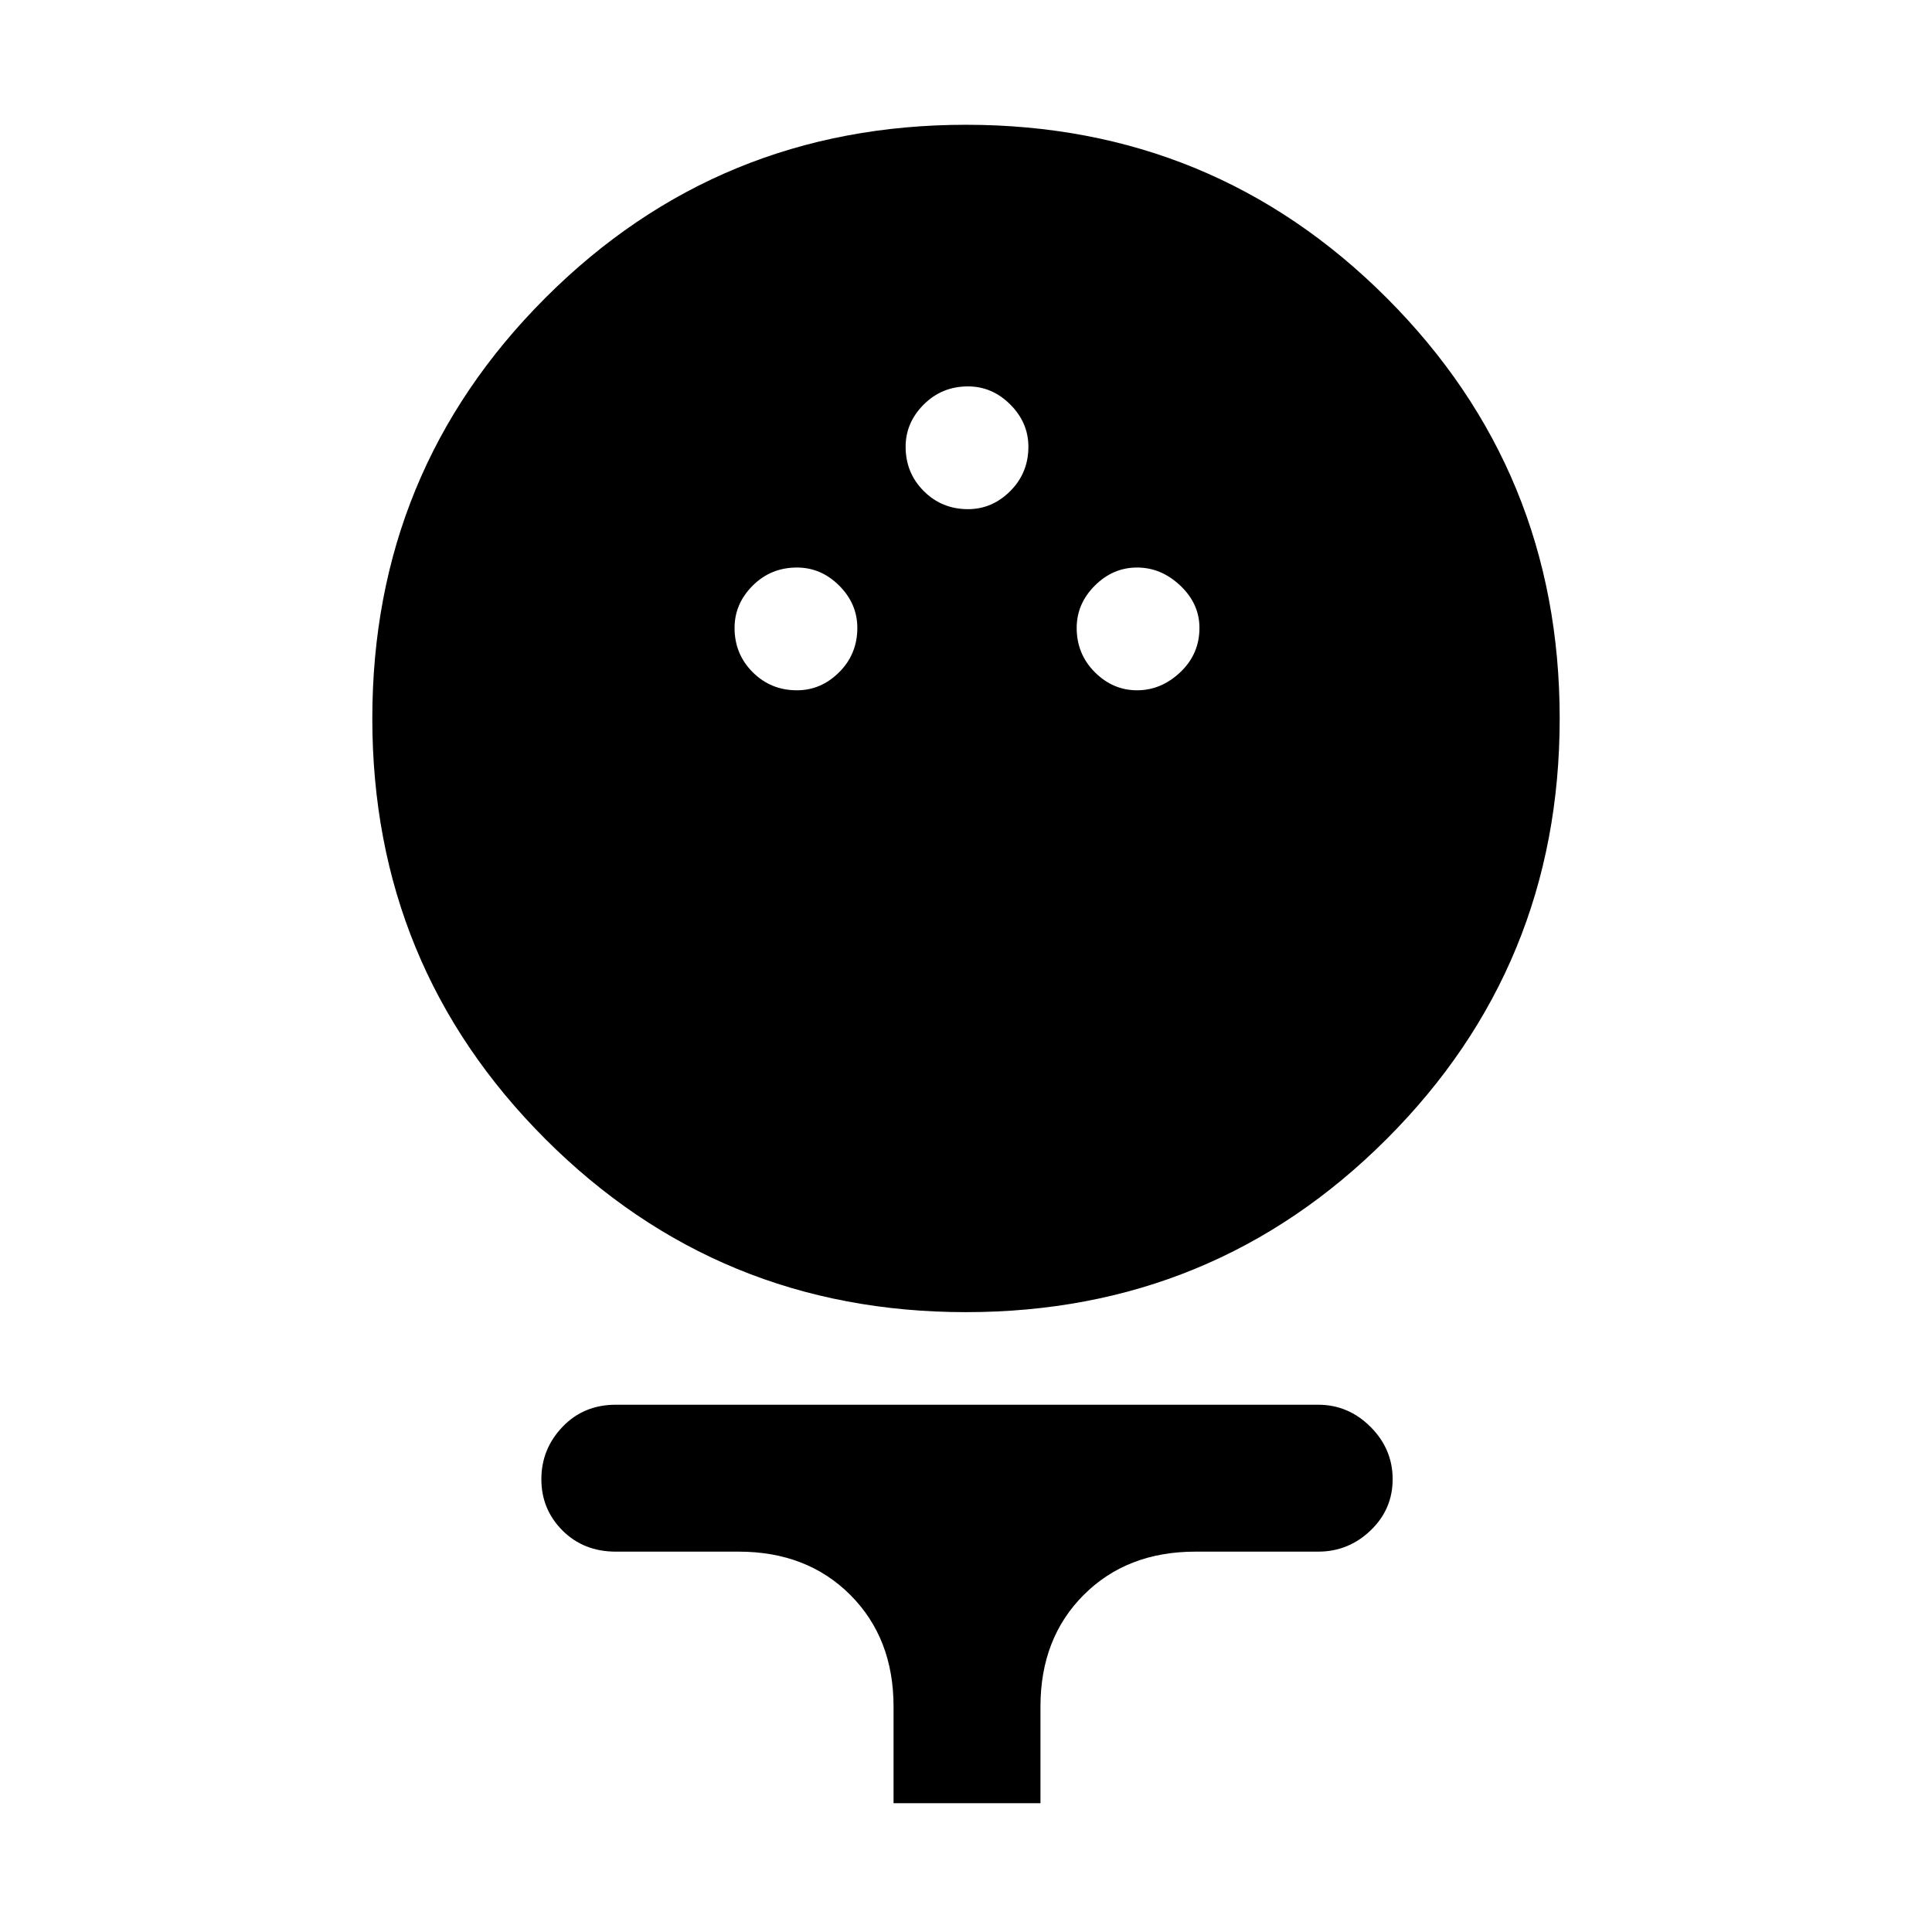 <svg xmlns="http://www.w3.org/2000/svg" height="48" width="48"><path d="M24 32.6q-6.15 0-10.45-4.3-4.3-4.3-4.3-10.45 0-6.15 4.3-10.45Q17.85 3.1 24 3.1q6.15 0 10.45 4.3 4.3 4.3 4.3 10.45 0 6.15-4.3 10.45-4.3 4.3-10.45 4.3Zm-4.2-15.45q.6 0 1.05-.45.45-.45.45-1.1 0-.6-.45-1.05-.45-.45-1.05-.45-.65 0-1.1.45-.45.45-.45 1.05 0 .65.45 1.1.45.45 1.1.45Zm8.45 0q.6 0 1.075-.45t.475-1.1q0-.6-.475-1.05-.475-.45-1.075-.45t-1.05.45q-.45.45-.45 1.05 0 .65.45 1.1.45.45 1.05.45Zm-4.2-4.5q.6 0 1.05-.45.45-.45.45-1.1 0-.6-.45-1.05-.45-.45-1.05-.45-.65 0-1.1.45-.45.45-.45 1.05 0 .65.45 1.1.45.45 1.1.45ZM22.2 44.8v-2.4q0-1.7-1.075-2.775T18.35 38.55H15.3q-.8 0-1.325-.525-.525-.525-.525-1.275 0-.75.525-1.3t1.325-.55h17.45q.75 0 1.3.55t.55 1.3q0 .75-.55 1.275-.55.525-1.3.525H29.7q-1.7 0-2.775 1.075T25.85 42.4v2.4Z"/></svg>